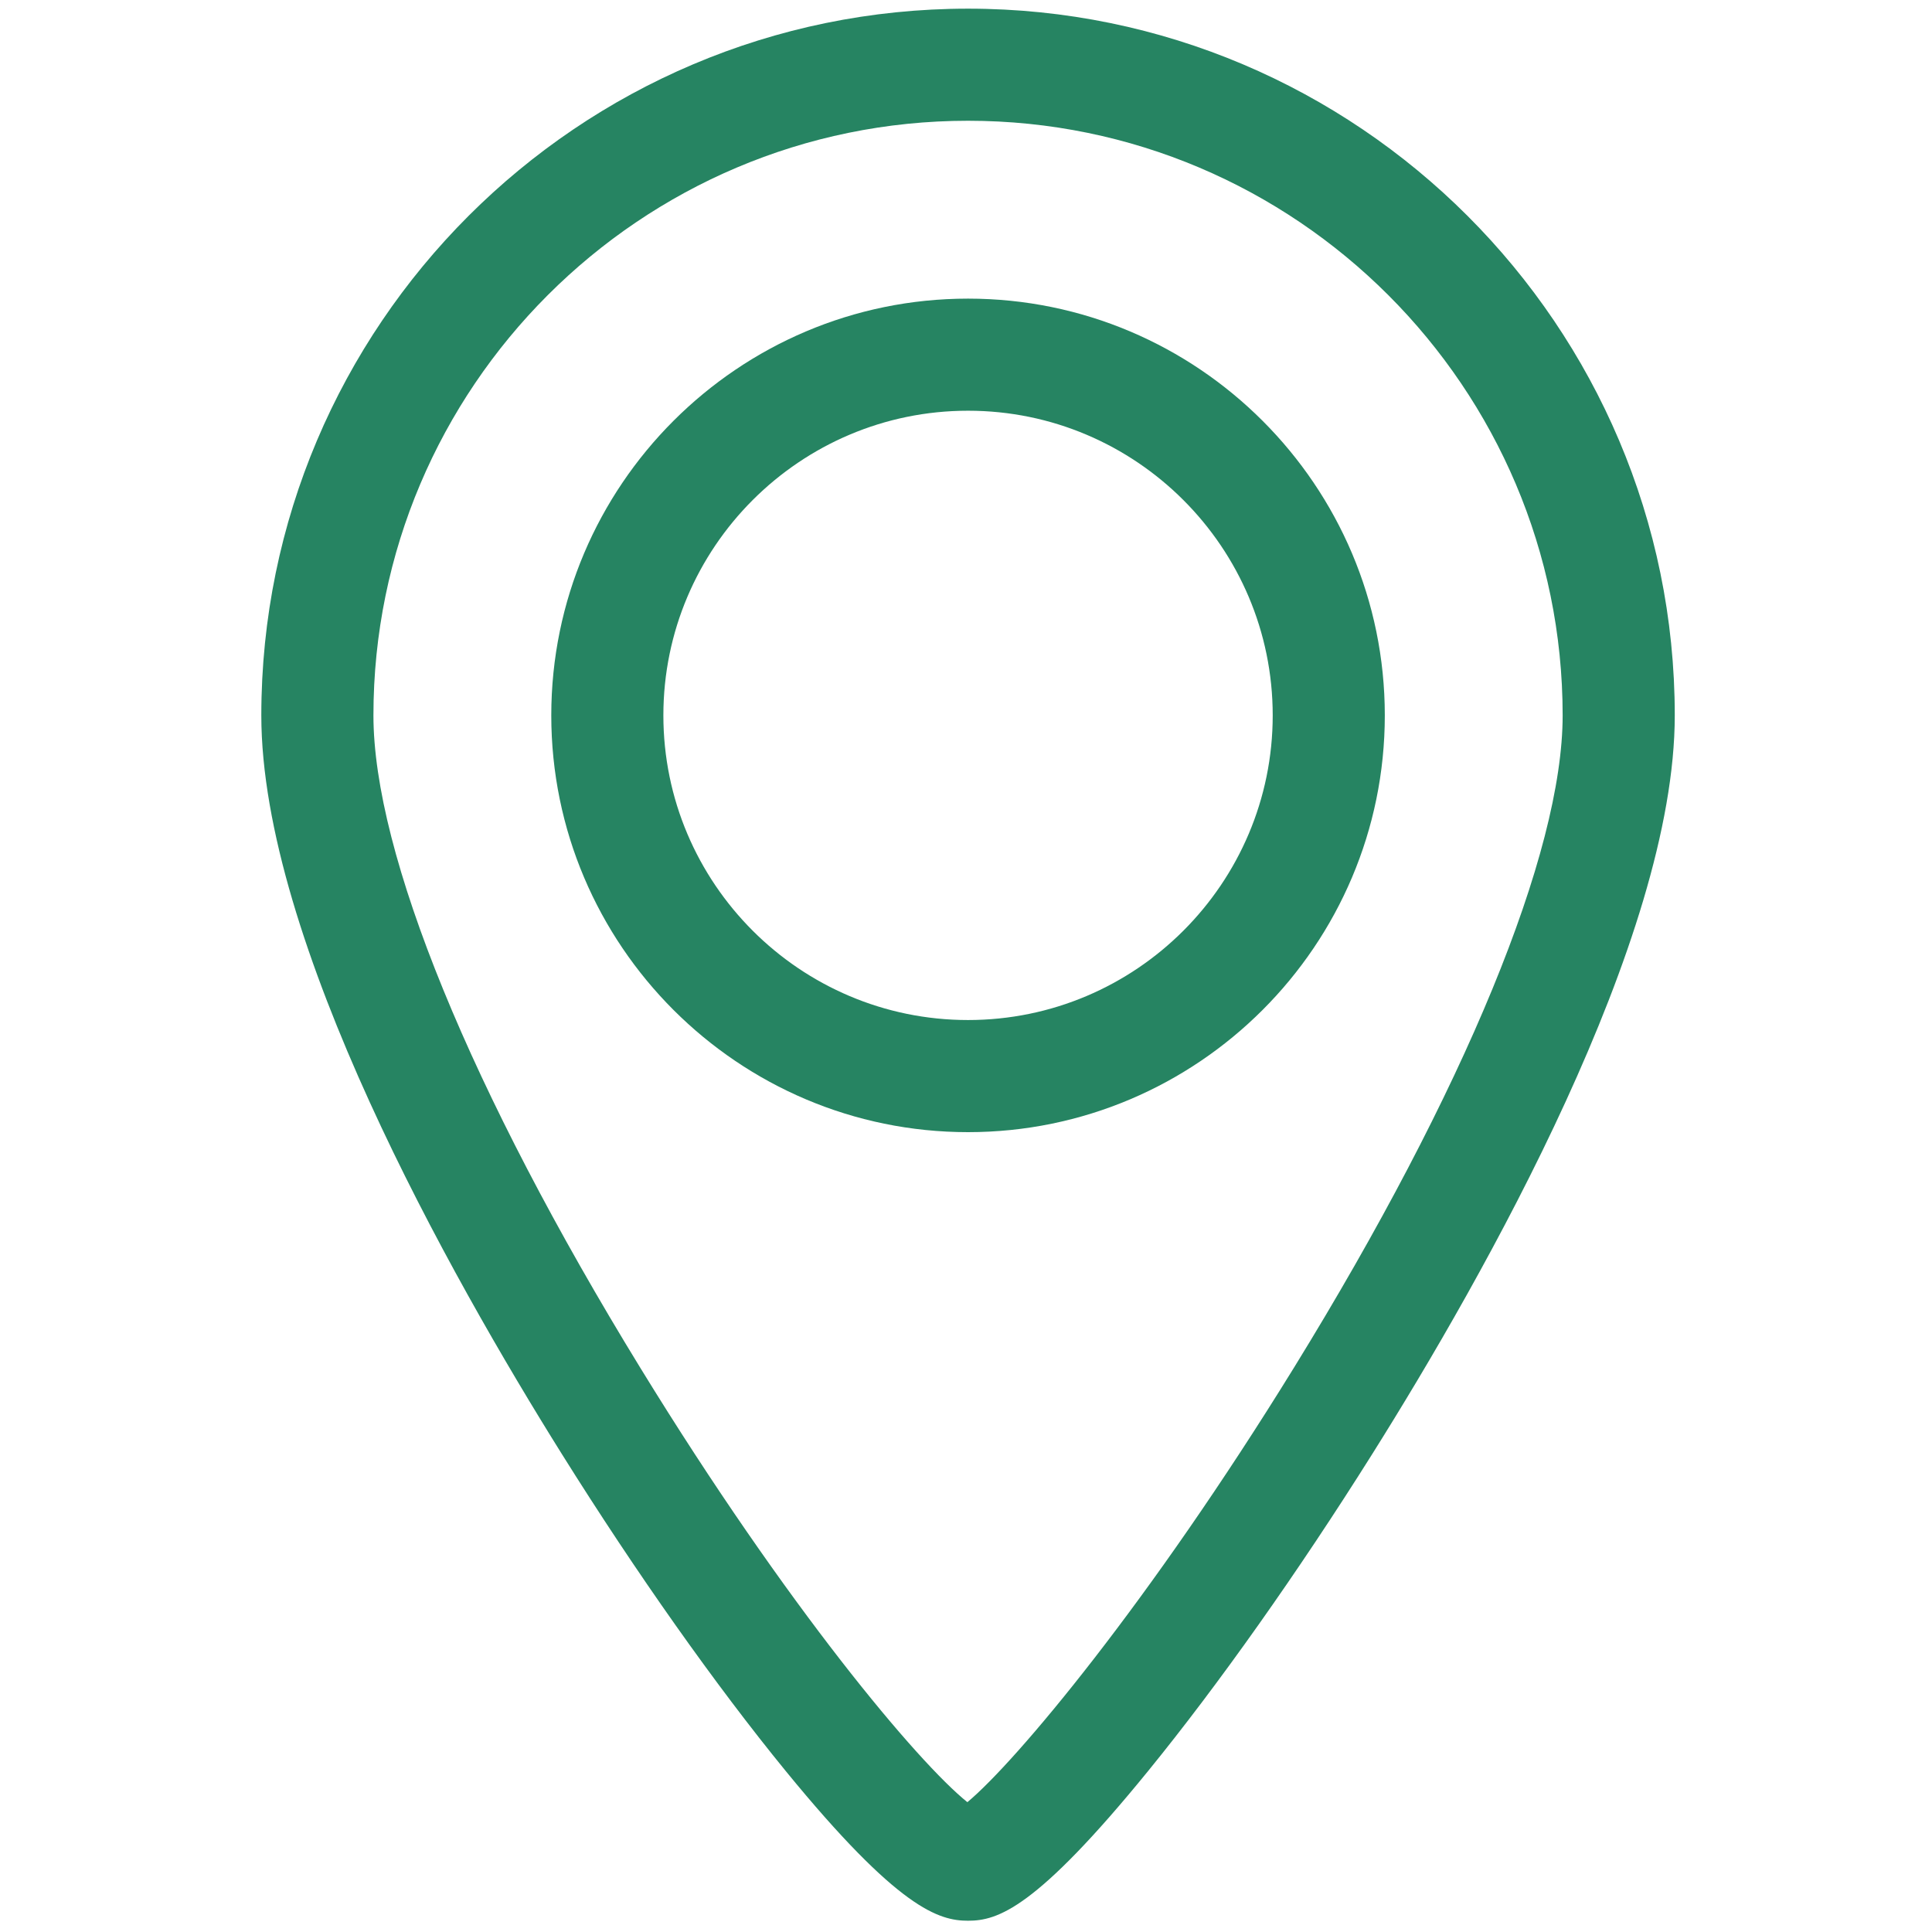 <svg width="97" height="97" viewBox="0 0 97 97" fill="none" xmlns="http://www.w3.org/2000/svg">
<g id="location-point-svgrepo-com 1" clip-path="url(#clip0_1_41)">
<g id="Group">
<path id="Vector" d="M48.602 14.993C37.065 14.993 27.678 24.38 27.678 35.917C27.678 47.455 37.065 56.842 48.602 56.842C60.14 56.842 69.527 47.455 69.527 35.917C69.527 24.38 60.14 14.993 48.602 14.993ZM48.602 51.213C40.168 51.213 33.306 44.351 33.306 35.917C33.306 27.483 40.168 20.621 48.602 20.621C57.037 20.621 63.899 27.483 63.899 35.917C63.899 44.352 57.037 51.213 48.602 51.213Z" fill="#268462"/>
<path id="Vector_2" d="M48.602 0.435C29.037 0.435 13.12 16.352 13.12 35.917C13.12 47.2 22.583 64.011 28.224 73.027C31.935 78.959 35.923 84.604 39.453 88.923C45.119 95.854 47.147 96.434 48.603 96.434C50.08 96.434 51.995 95.854 57.643 88.918C61.181 84.574 65.171 78.932 68.879 73.031C74.558 63.993 84.085 47.153 84.085 35.916C84.085 16.352 68.168 0.435 48.602 0.435ZM64.977 68.649C57.699 80.462 51.018 88.444 48.569 90.482C46.107 88.507 39.534 80.715 32.155 68.686C23.635 54.798 18.749 42.854 18.749 35.917C18.748 19.455 32.141 6.063 48.602 6.063C65.064 6.063 78.456 19.455 78.456 35.917C78.457 42.814 73.543 54.744 64.977 68.649Z" fill="#268462"/>
</g>
</g>
<defs>
<clipPath id="clip0_1_41">
<rect width="96" height="96" fill="white" transform="translate(0.602 0.435)"/>
</clipPath>
</defs>
</svg>
